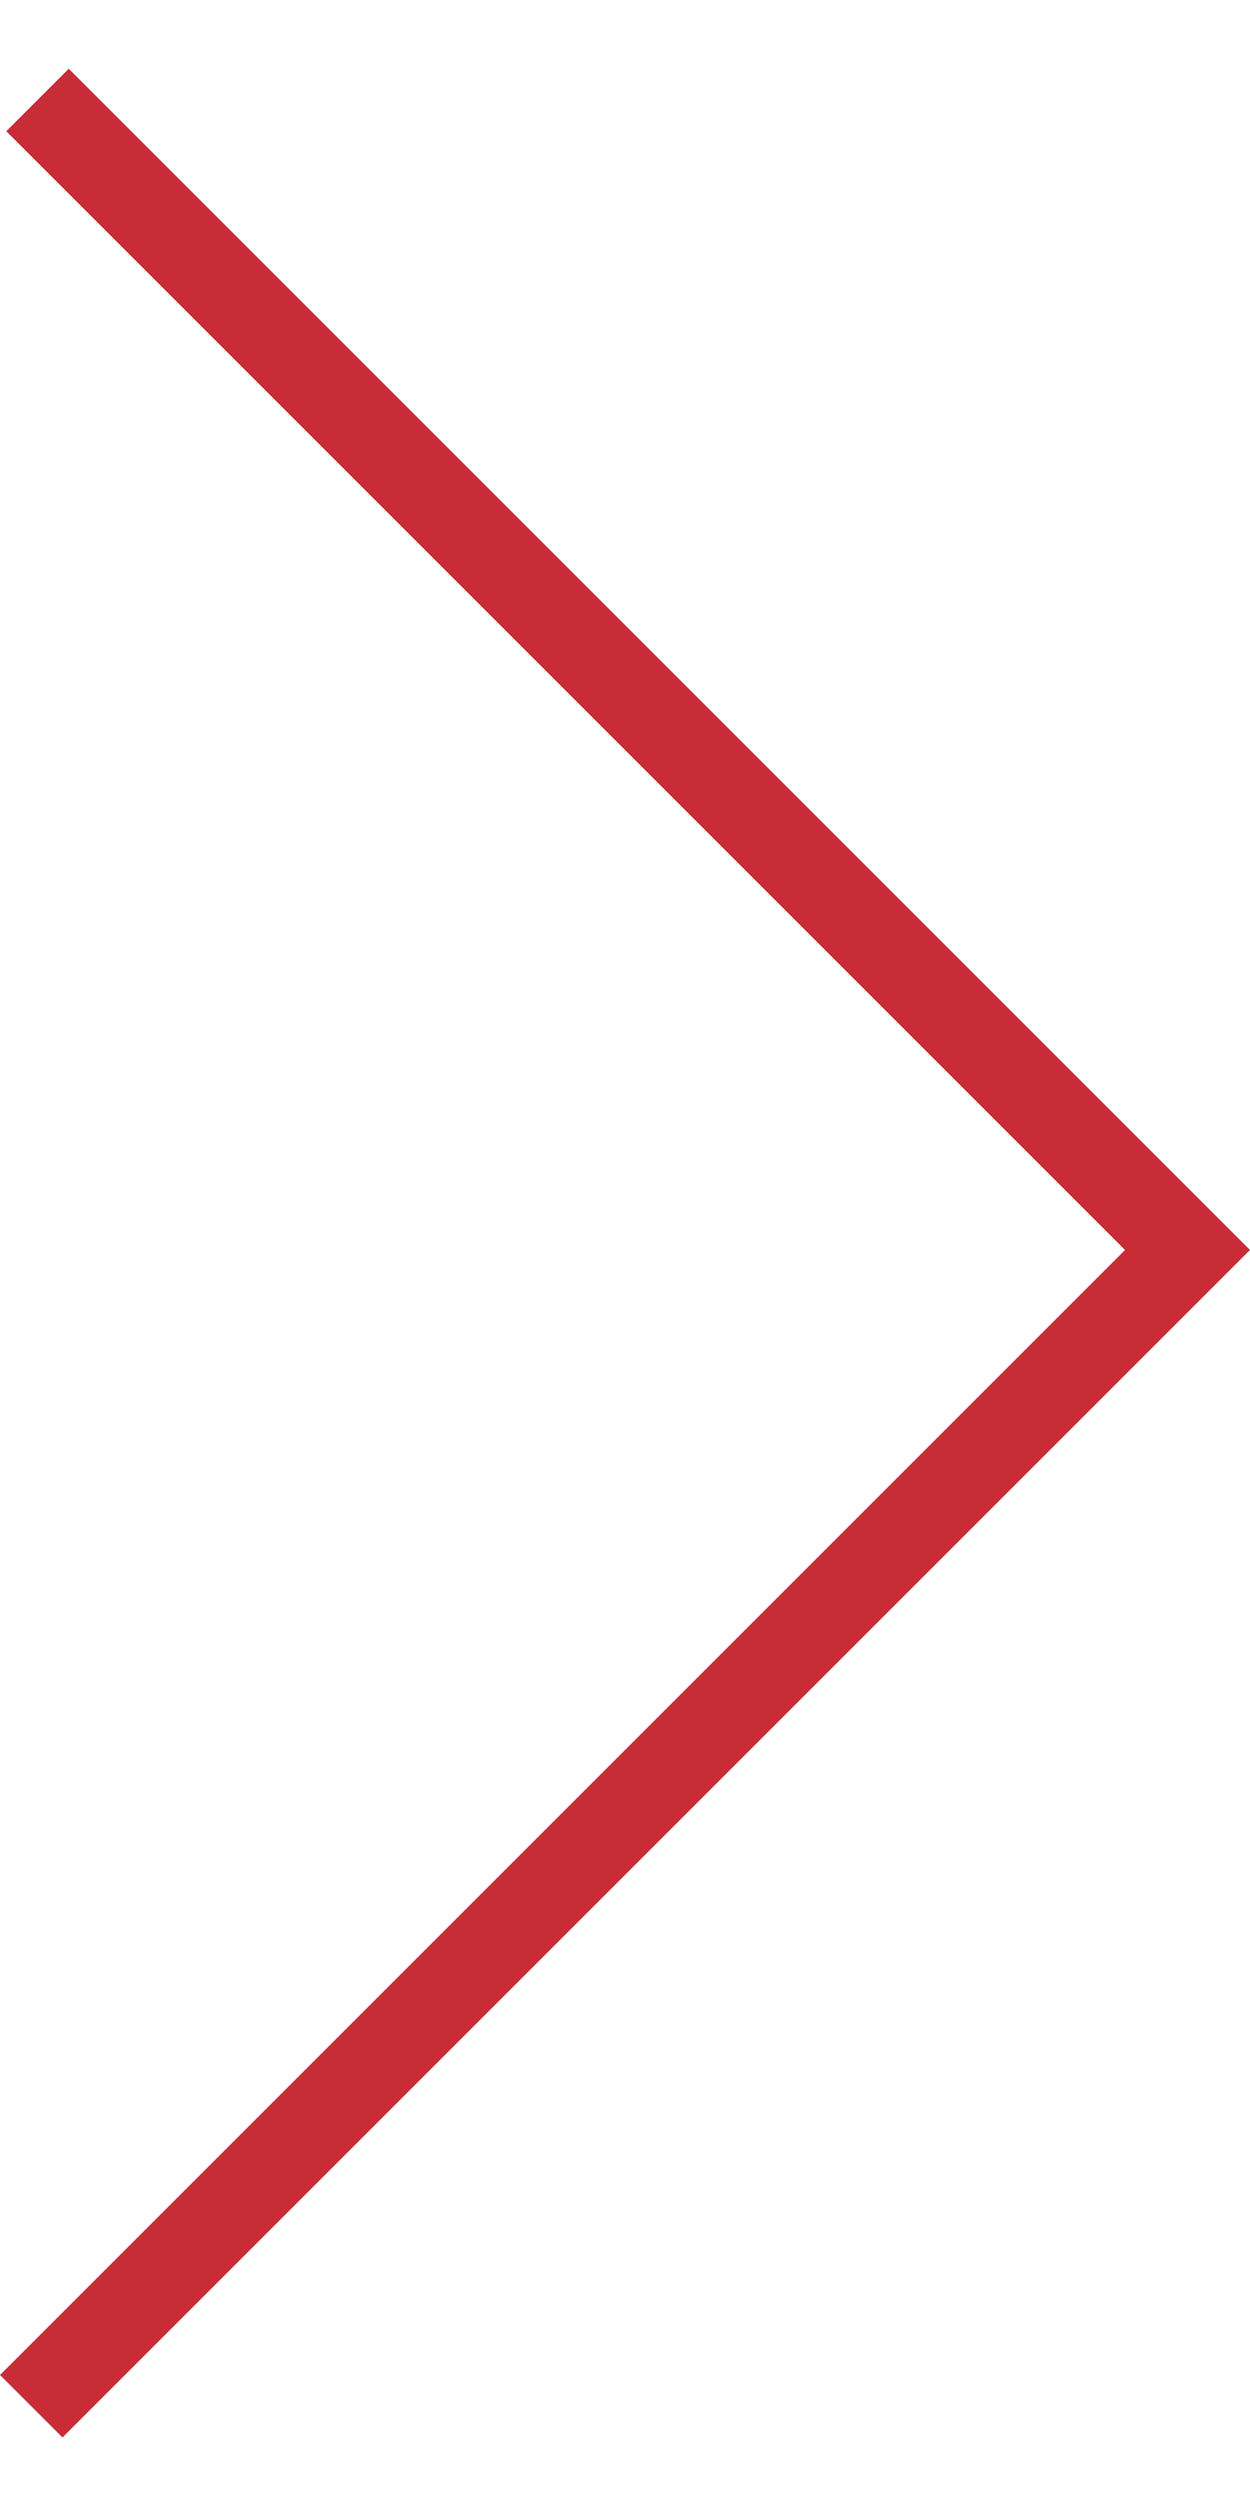 <?xml version="1.0" encoding="utf-8"?>
<!-- Generator: Adobe Illustrator 19.1.0, SVG Export Plug-In . SVG Version: 6.00 Build 0)  -->
<svg version="1.1" id="Layer_1" xmlns="http://www.w3.org/2000/svg" xmlns:xlink="http://www.w3.org/1999/xlink" x="0px" y="0px"
	 width="20px" height="40px" viewBox="-295 377 20 40" style="enable-background:new -295 377 20 40;" xml:space="preserve">
<style type="text/css">
	.st0{fill:#C72C37;}
</style>
<polygon class="st0" points="-293.9,378.1 -294.9,379.1 -277,397 -295,415 -294,416 -275,397 "/>
</svg>
